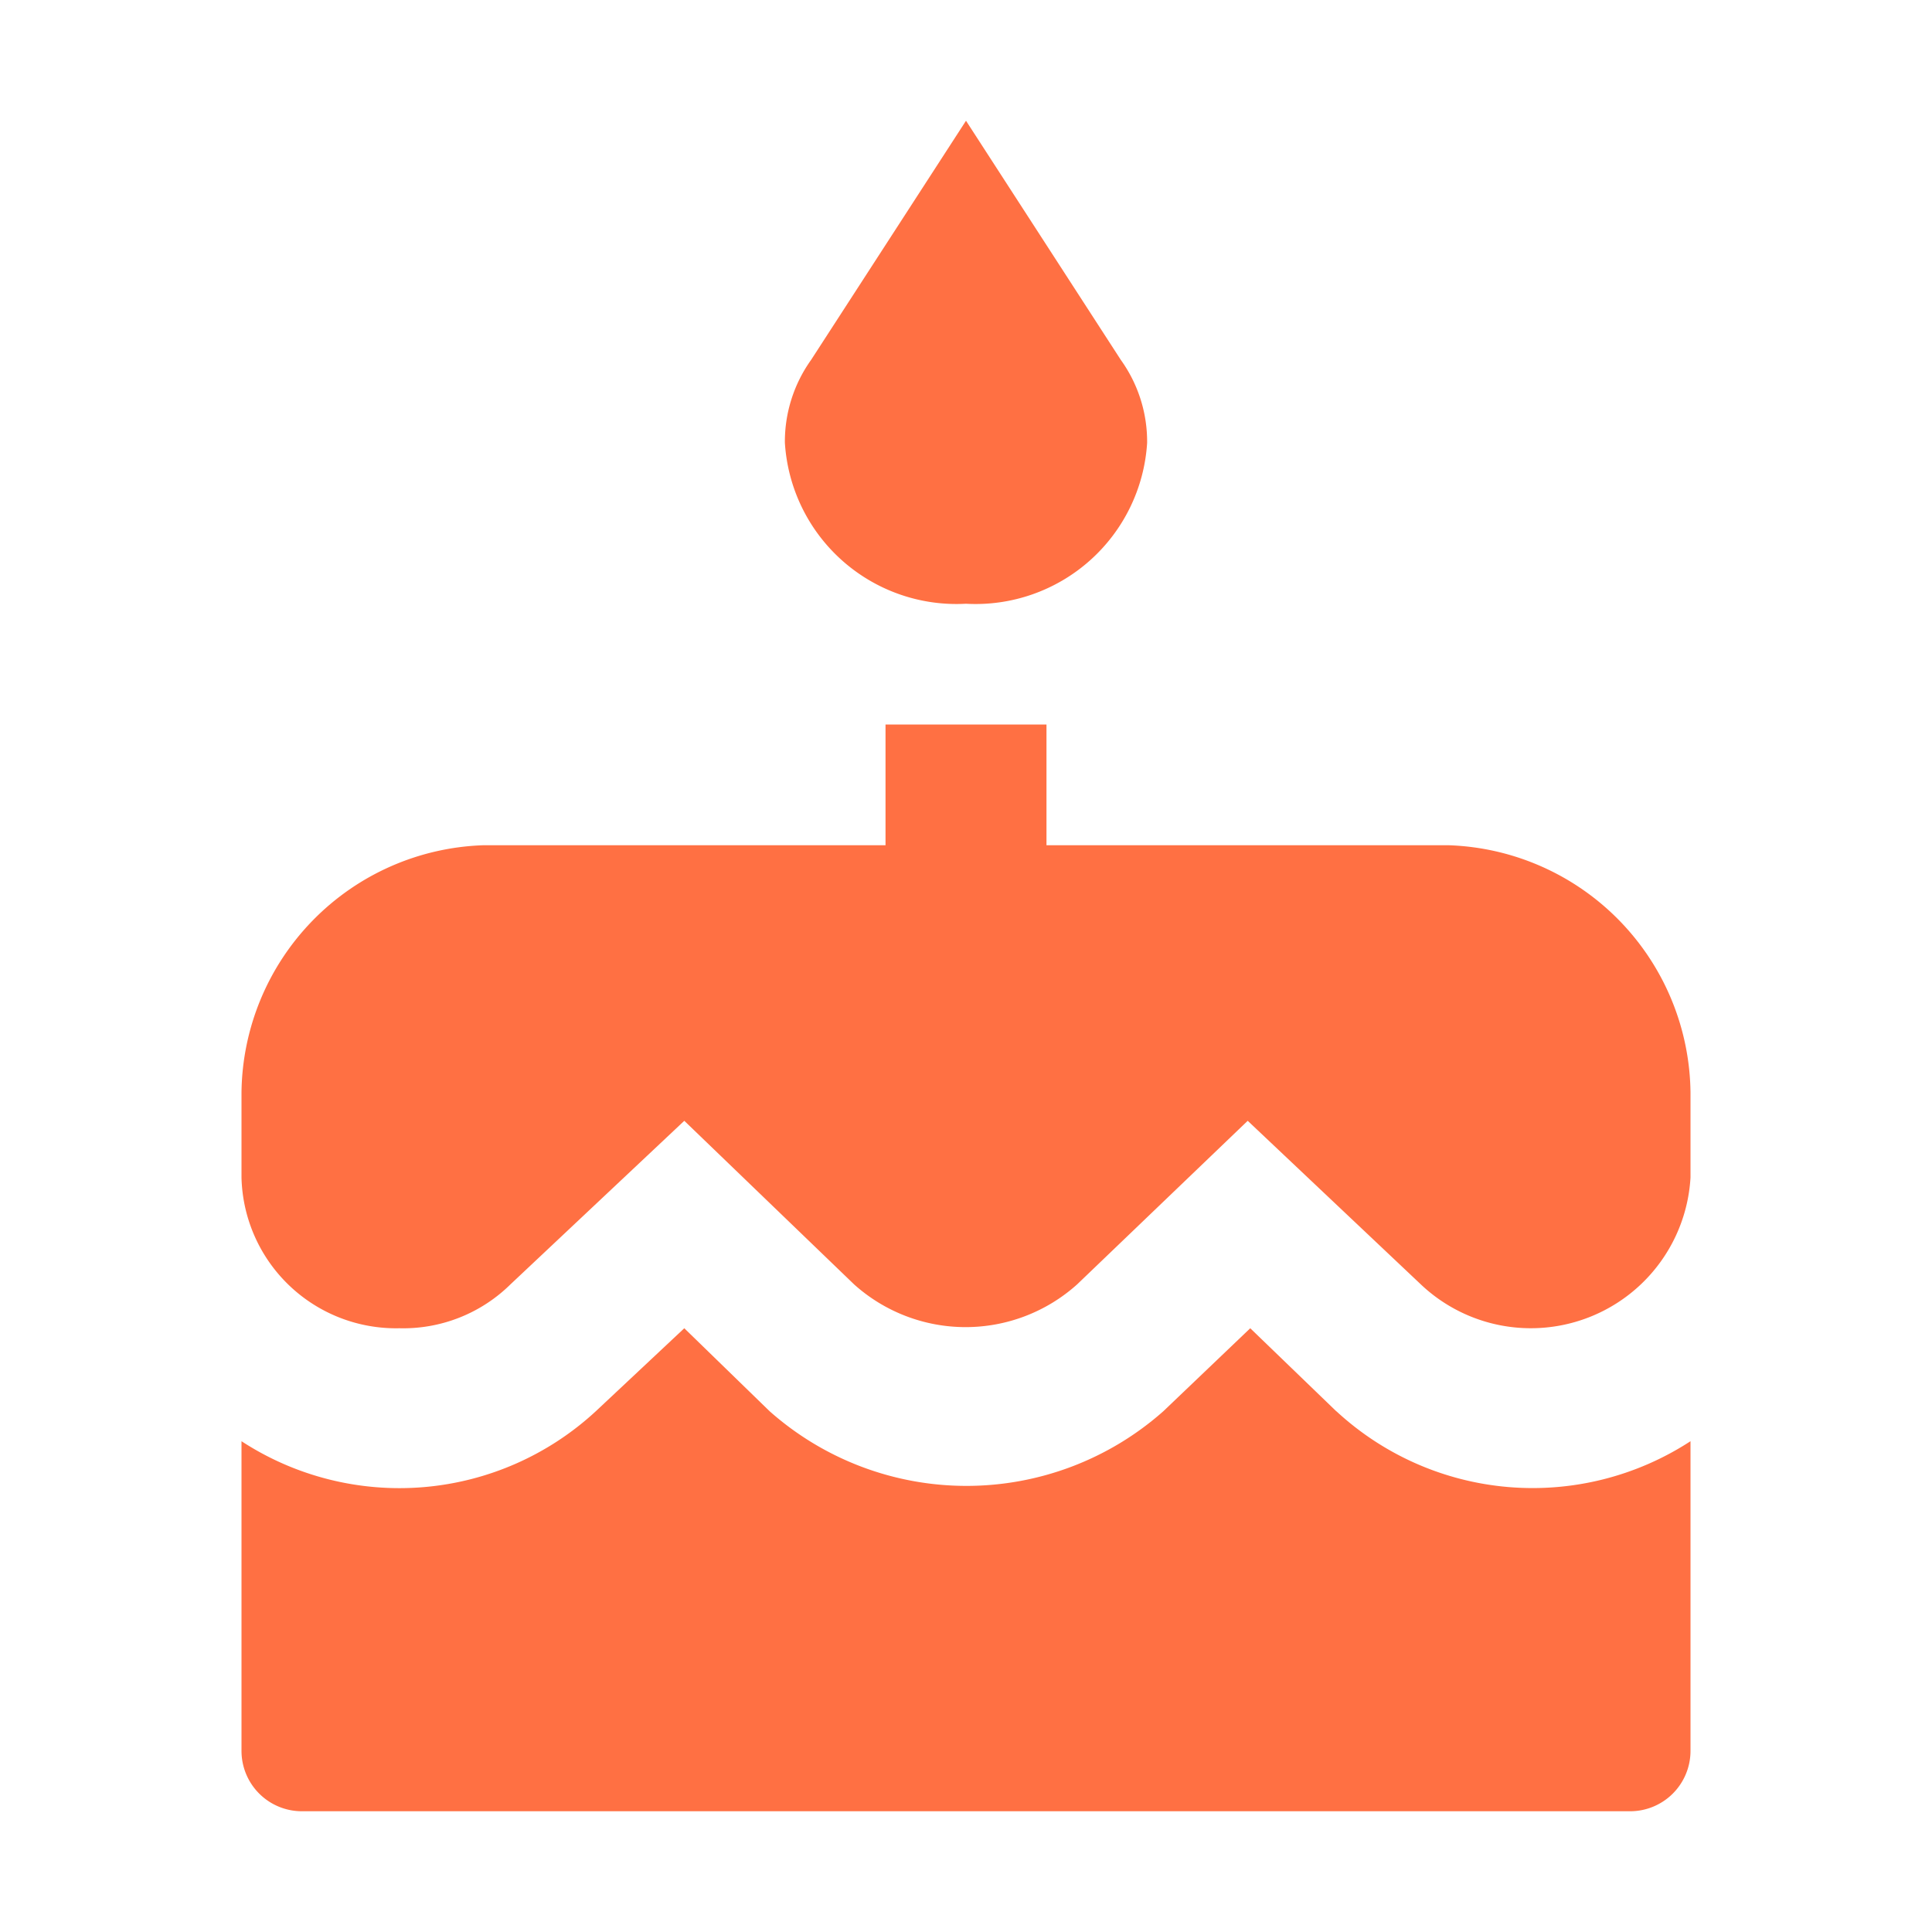 <svg xmlns="http://www.w3.org/2000/svg" width="1em" height="1em" viewBox="0 0 32 32"><path fill="#ff7043" d="M16 10a2.847 2.847 0 0 0 3-2.663v-.003a2.32 2.32 0 0 0-.435-1.372L16 2l-2.565 3.96A2.33 2.33 0 0 0 13 7.331A2.847 2.847 0 0 0 15.998 10zm6.134 13.376L20.708 22l-1.44 1.375a4.917 4.917 0 0 1-6.52 0L11.334 22l-1.466 1.375A4.79 4.79 0 0 1 4 23.871V29a1 1 0 0 0 1 1h22a1 1 0 0 0 1-1v-5.129a4.79 4.79 0 0 1-5.866-.497M24 14h-6.667v-2h-2.666v2H8a4.145 4.145 0 0 0-4 4.09v1.415A2.56 2.56 0 0 0 6.614 22a2.53 2.53 0 0 0 1.84-.726l2.88-2.71l2.813 2.71a2.764 2.764 0 0 0 3.693 0l2.826-2.71l2.868 2.71A2.649 2.649 0 0 0 28 19.505V18.09A4.145 4.145 0 0 0 24 14"/></svg>